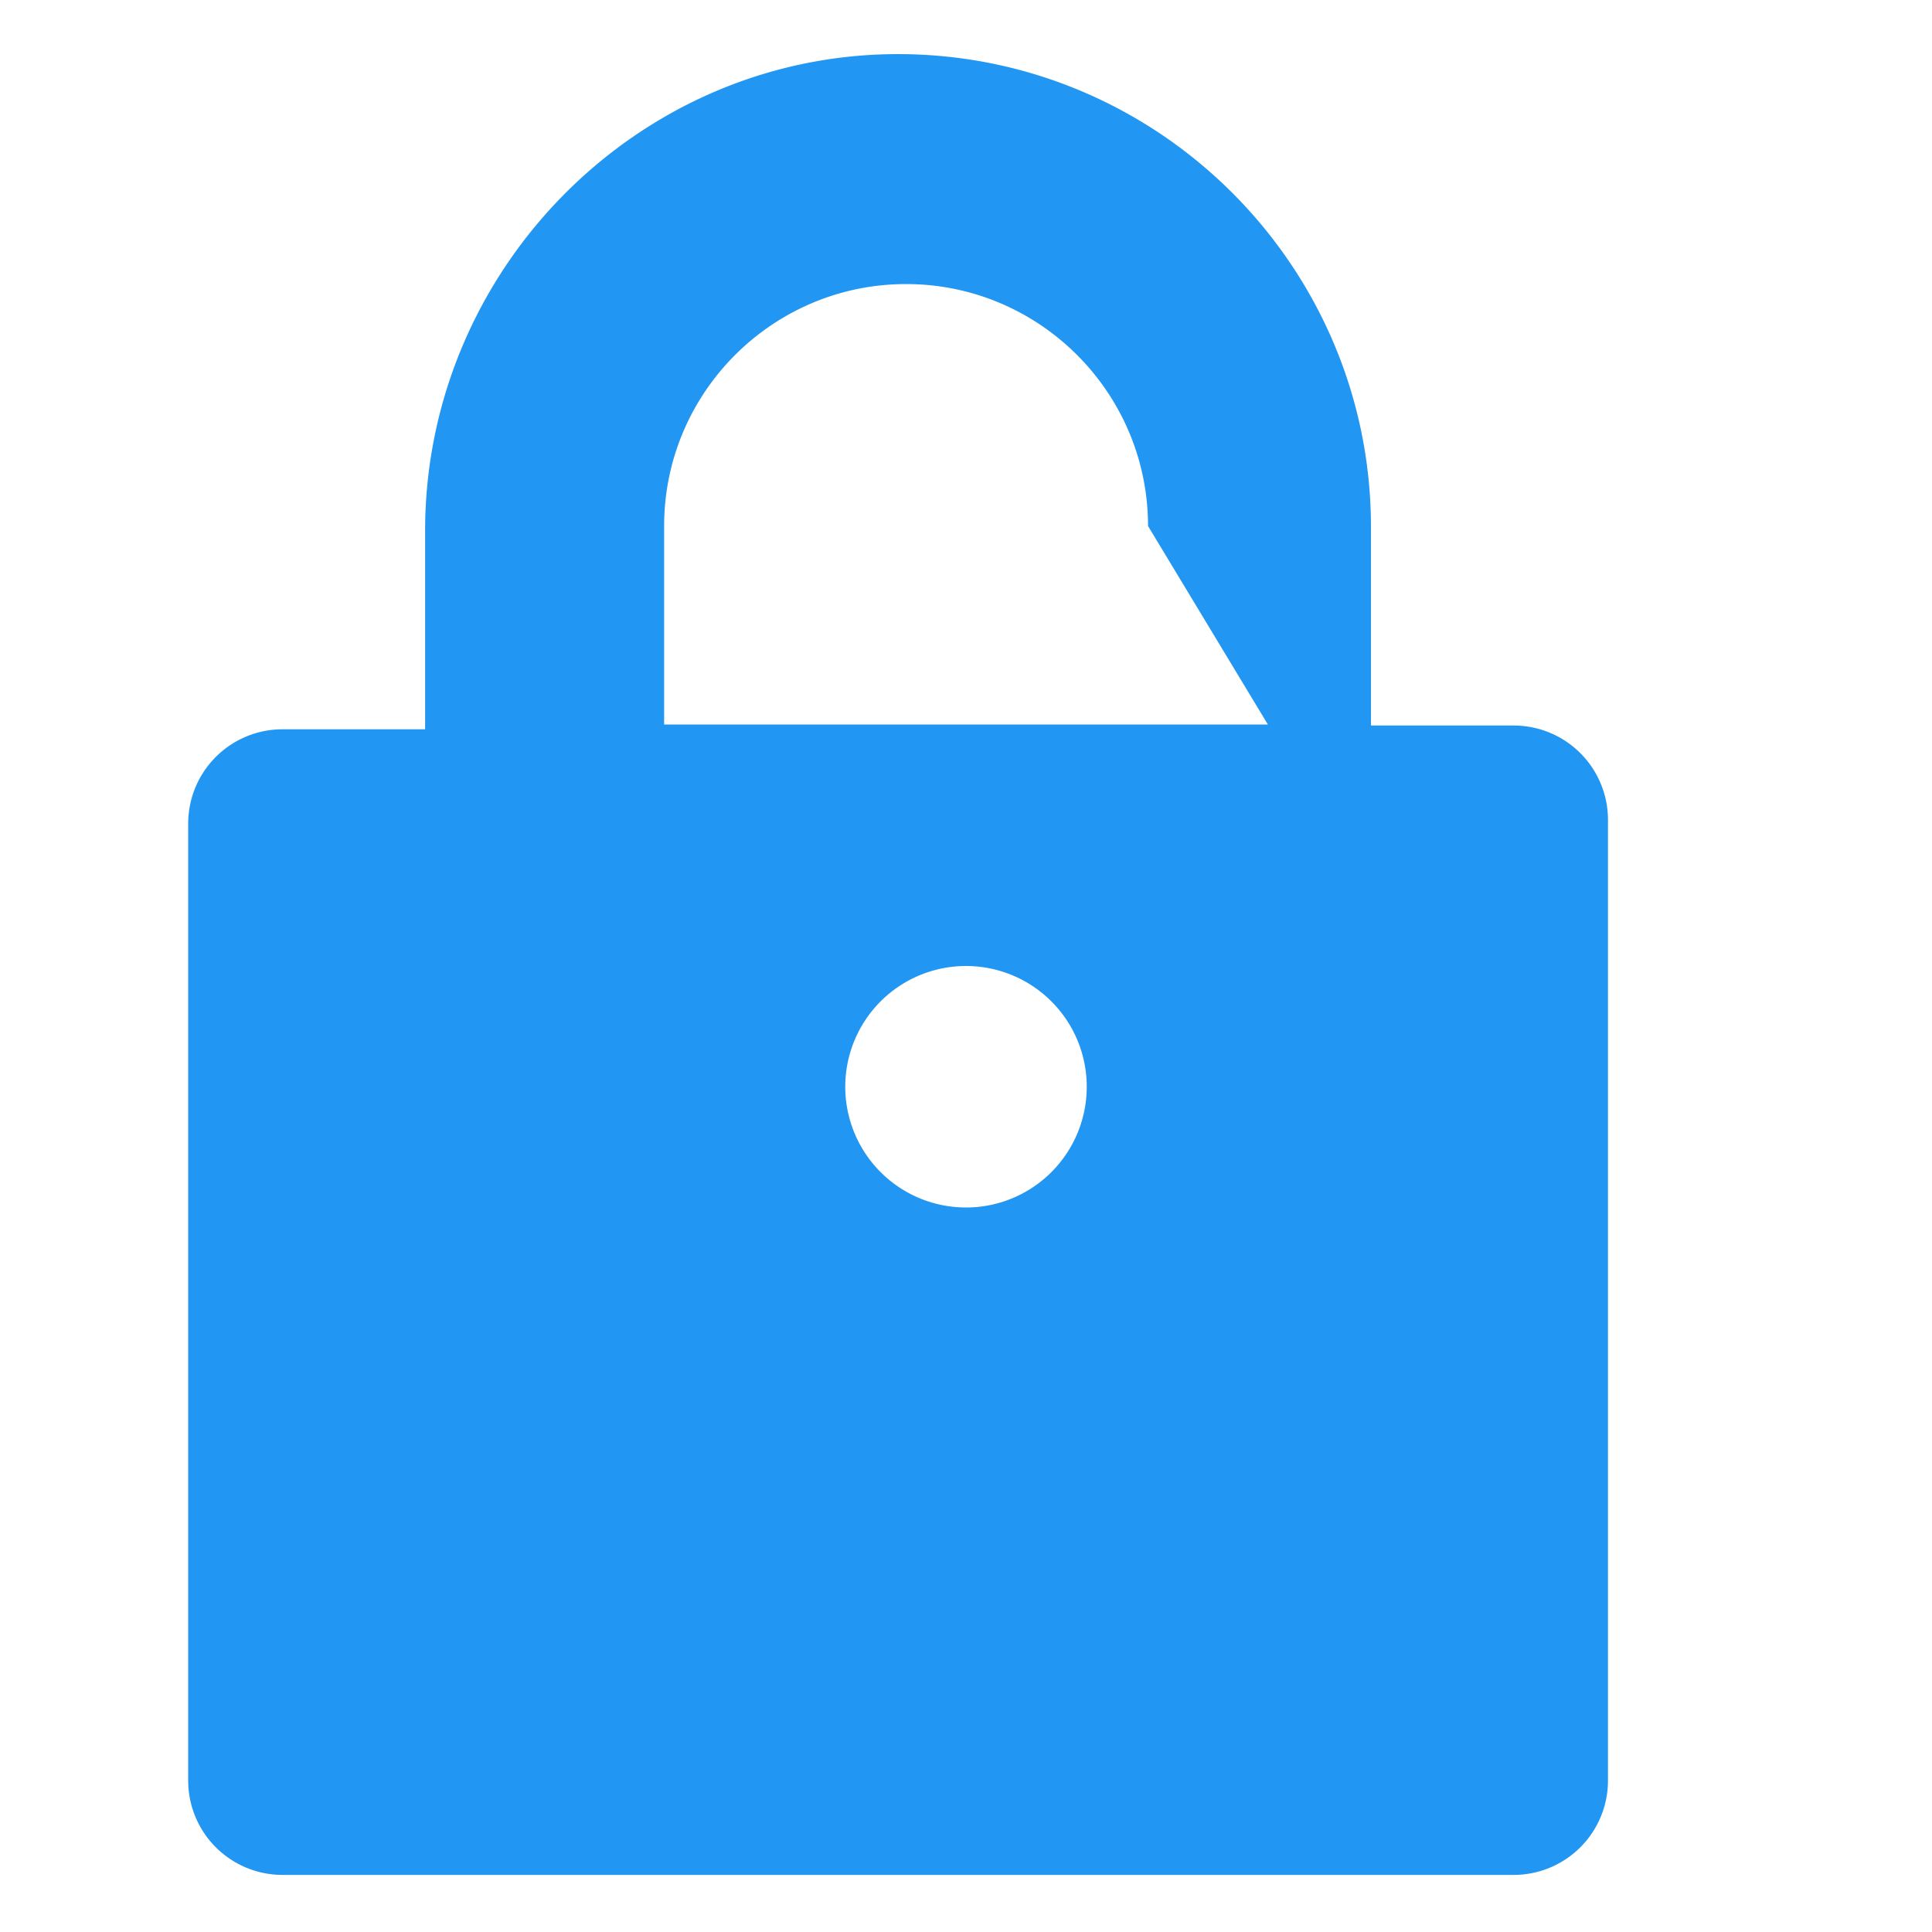 <svg xmlns="http://www.w3.org/2000/svg" viewBox="0 0 512 512">
  <path
    d="M401.13,192.27H363.32v-52.6c0-69.08-56.25-125.33-125.33-125.33S112.66,71.59,112.66,140.67v52.6H74.87a25,25,0,0,0-25,25v253.6a25,25,0,0,0,25,25H401.13a25,25,0,0,0,25-25V217.27A25,25,0,0,0,401.13,192.27ZM256,320a32,32,0,1,1,32-32A32,32,0,0,1,256,320Zm80-128H176v-52.6c0-35.36,28.76-64.12,64.12-64.12s64.12,28.76,64.12,64.12Z"
    style="fill: #2196f3"
  />
</svg>
